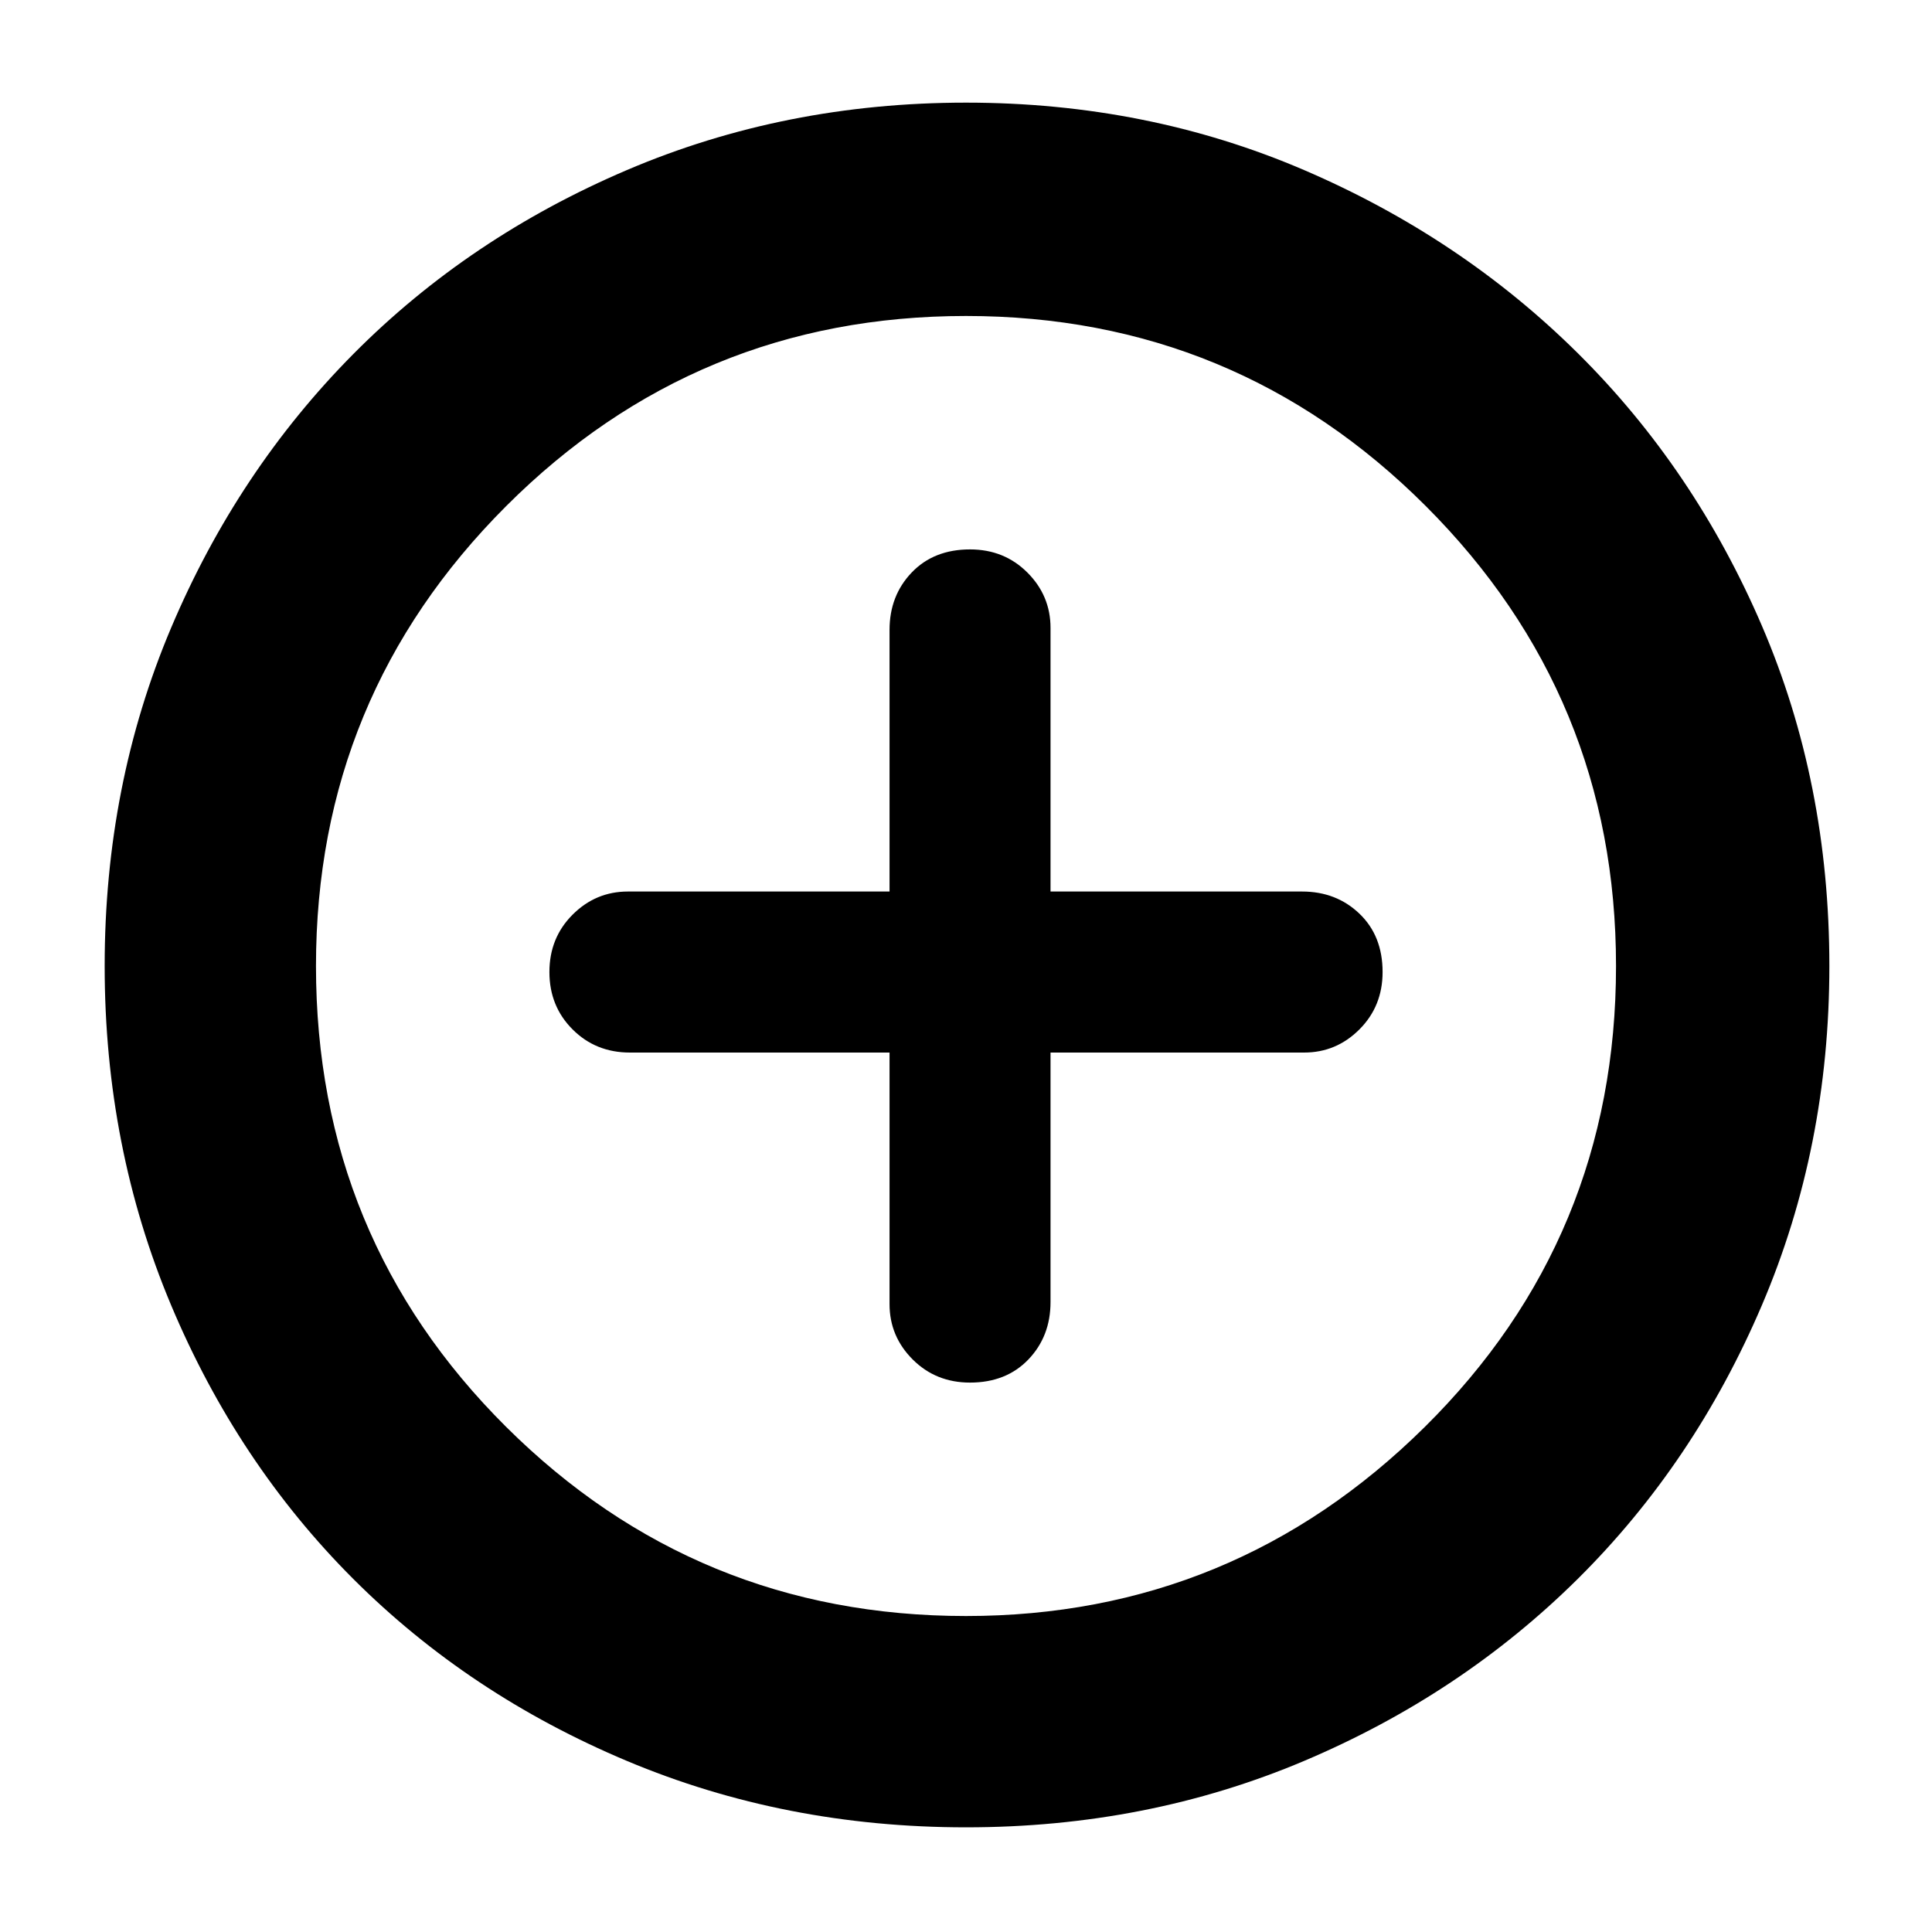 <svg xmlns="http://www.w3.org/2000/svg" height="40" width="40"><path d="M20.083 28.625Q20.833 28.625 21.292 28.146Q21.75 27.667 21.75 26.958V21.792H27Q27.667 21.792 28.146 21.312Q28.625 20.833 28.625 20.125Q28.625 19.375 28.146 18.917Q27.667 18.458 26.958 18.458H21.75V13Q21.75 12.333 21.271 11.854Q20.792 11.375 20.083 11.375Q19.333 11.375 18.875 11.854Q18.417 12.333 18.417 13.042V18.458H13Q12.333 18.458 11.854 18.938Q11.375 19.417 11.375 20.125Q11.375 20.833 11.854 21.312Q12.333 21.792 13.042 21.792H18.417V27Q18.417 27.667 18.896 28.146Q19.375 28.625 20.083 28.625ZM20 37.833Q16.25 37.833 12.979 36.458Q9.708 35.083 7.312 32.688Q4.917 30.292 3.542 27.021Q2.167 23.75 2.167 20Q2.167 16.25 3.542 13Q4.917 9.75 7.312 7.333Q9.708 4.917 12.979 3.521Q16.25 2.125 20 2.125Q23.75 2.125 27 3.521Q30.25 4.917 32.667 7.313Q35.083 9.708 36.479 12.958Q37.875 16.208 37.875 20Q37.875 23.75 36.479 27.021Q35.083 30.292 32.667 32.688Q30.25 35.083 27 36.458Q23.75 37.833 20 37.833ZM20 20Q20 20 20 20Q20 20 20 20Q20 20 20 20Q20 20 20 20Q20 20 20 20Q20 20 20 20Q20 20 20 20Q20 20 20 20ZM20 33.458Q25.542 33.458 29.5 29.542Q33.458 25.625 33.458 20Q33.458 14.417 29.521 10.479Q25.583 6.542 20 6.542Q14.417 6.542 10.479 10.479Q6.542 14.417 6.542 20Q6.542 25.625 10.479 29.542Q14.417 33.458 20 33.458Z"/></svg>